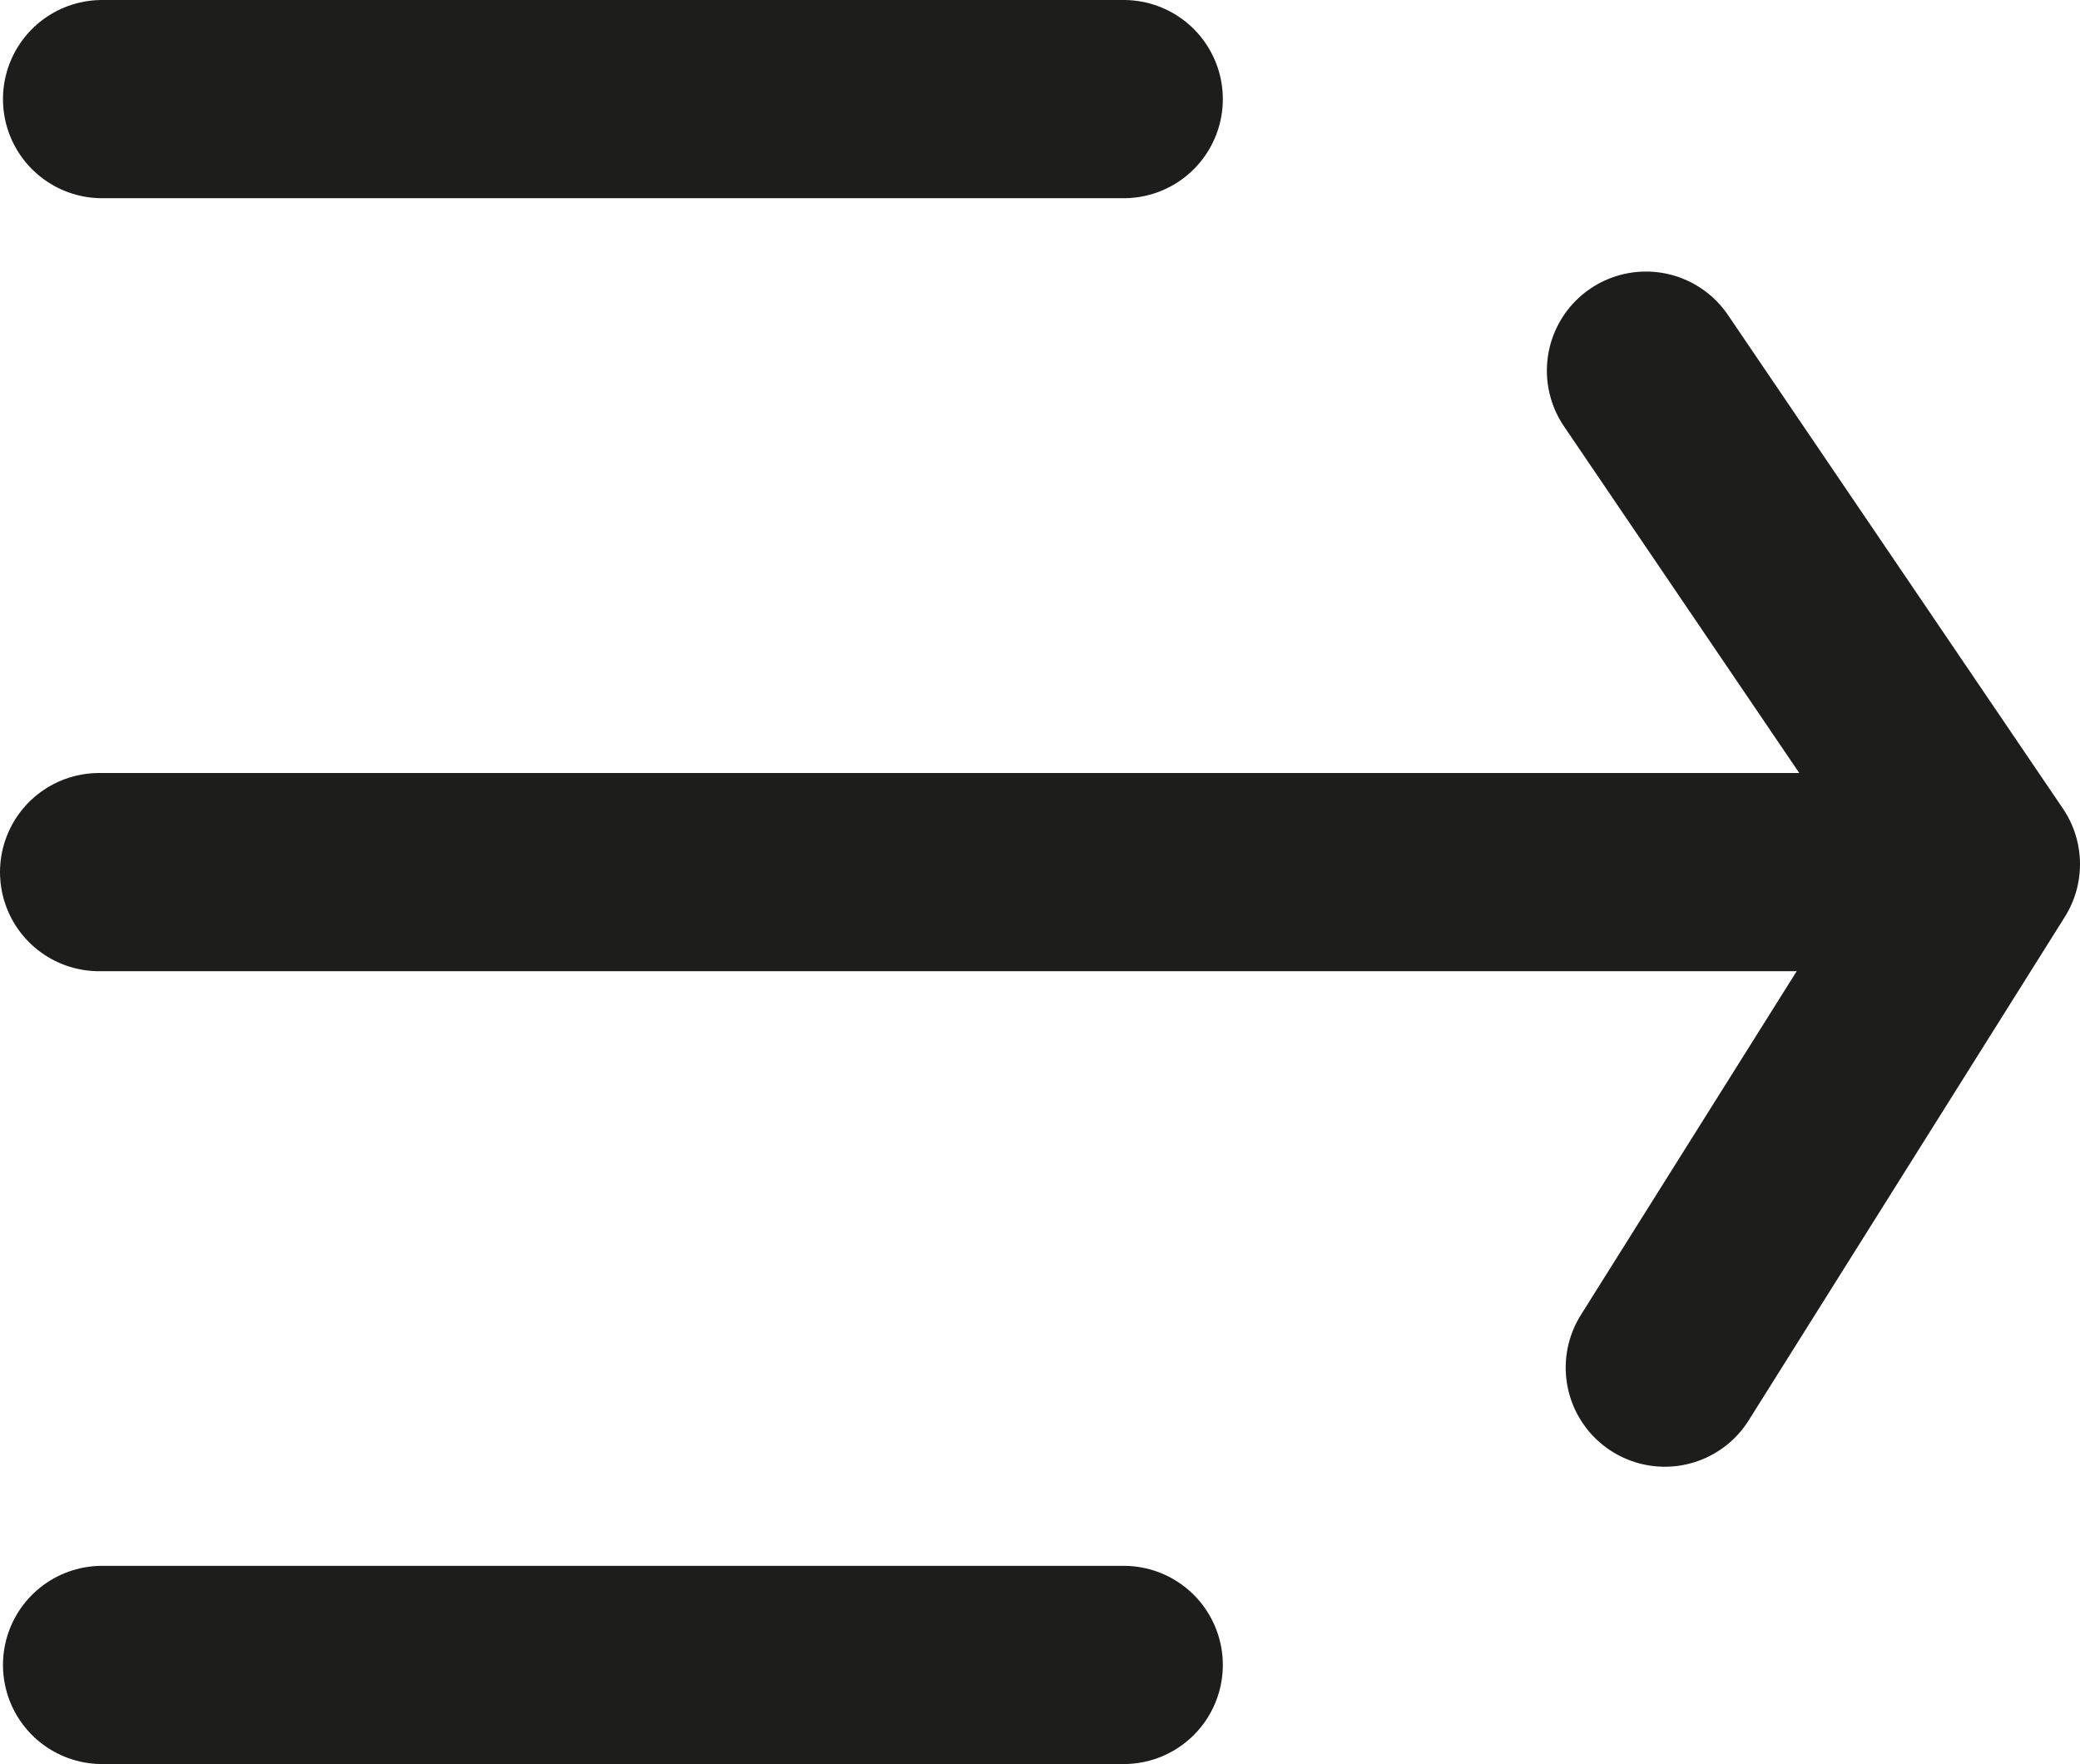<?xml version="1.0" encoding="UTF-8"?>
<svg id="Layer_2" data-name="Layer 2" xmlns="http://www.w3.org/2000/svg" viewBox="0 0 20.99 17.8">
  <defs>
    <style>
      .cls-1 {
        stroke-miterlimit: 10;
      }

      .cls-1, .cls-2 {
        fill: none;
        stroke: #1d1d1b;
        stroke-linecap: round;
        stroke-width: 2px;
      }

      .cls-2 {
        stroke-linejoin: round;
      }
    </style>
  </defs>
  <g id="Layer_1-2" data-name="Layer 1">
    <line class="cls-1" x1="1" y1="8.8" x2="19.34" y2="8.8"/>
    <polyline class="cls-2" points="16.61 3.74 19.99 8.72 16.8 13.8"/>
    <line class="cls-1" x1="1.03" y1="1" x2="11.34" y2="1"/>
    <line class="cls-1" x1="1.03" y1="16.8" x2="11.34" y2="16.8"/>
  </g>
</svg>